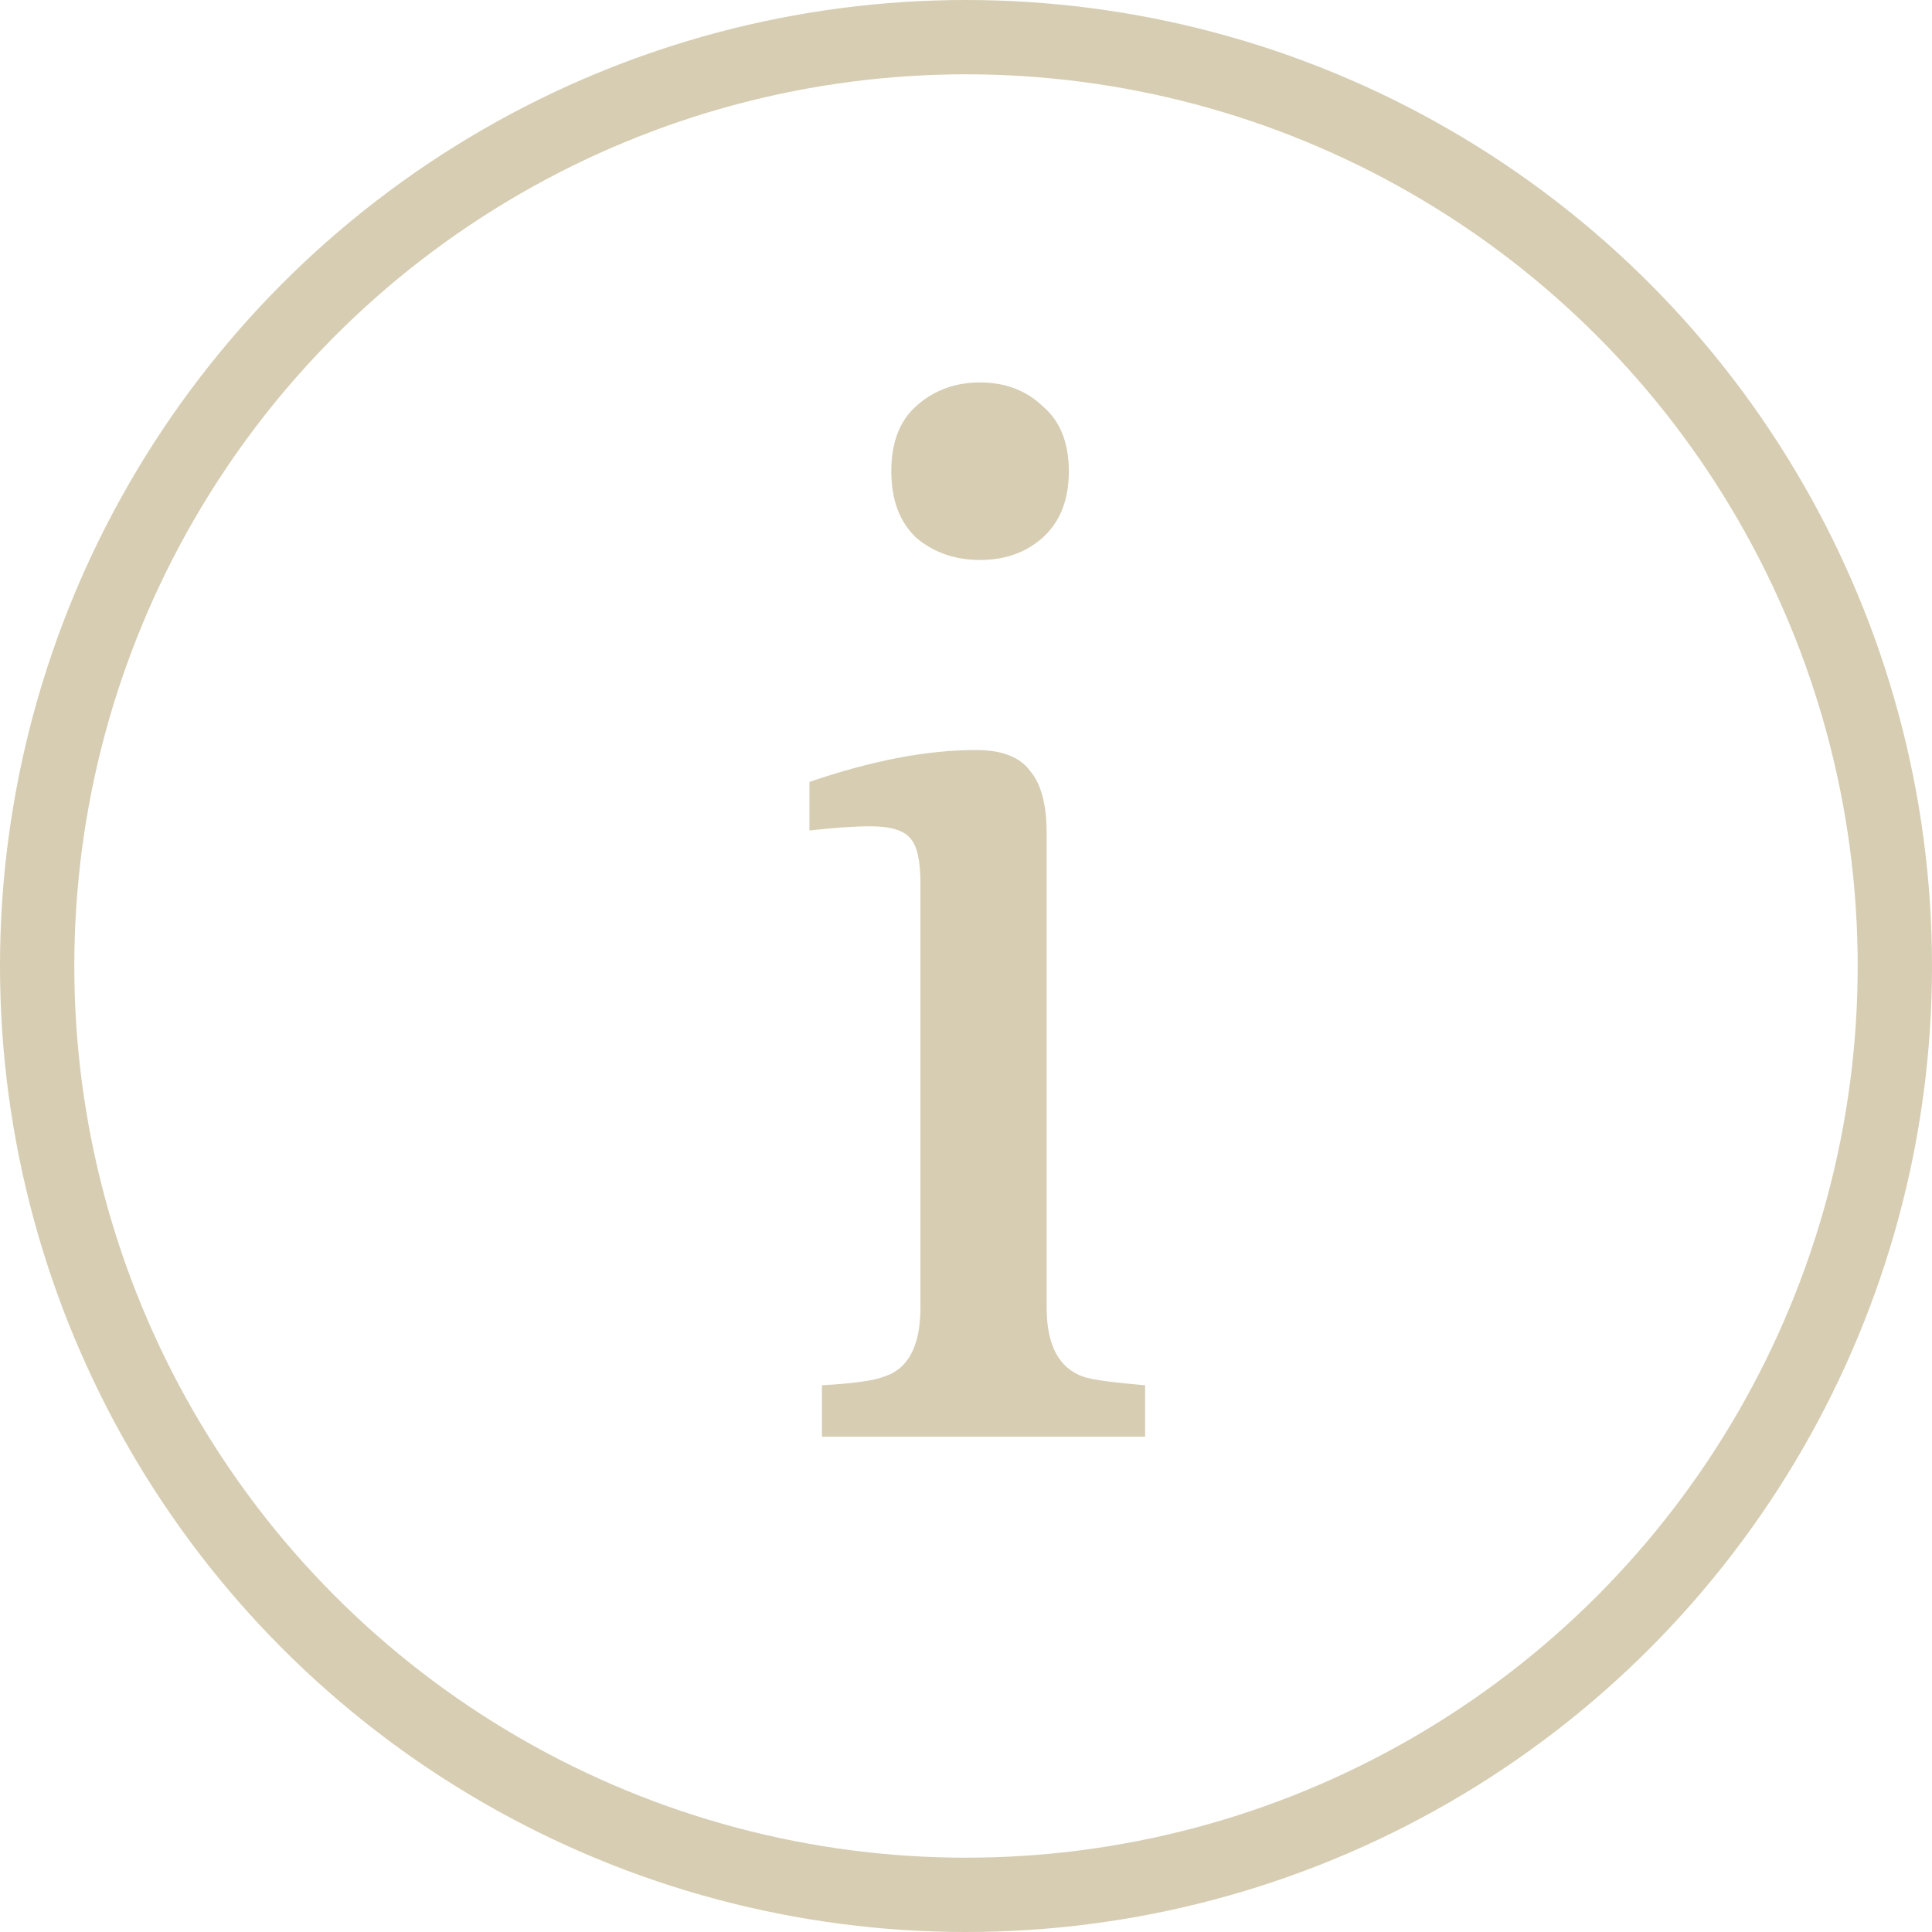 <svg width="78" height="78" viewBox="0 0 78 78" fill="none" xmlns="http://www.w3.org/2000/svg">
<circle cx="39" cy="39" r="37.5" stroke="#D6CDB2" stroke-width="3"/>
<path d="M42.256 33.64V52.792C42.256 54.323 42.76 55.256 43.768 55.592C44.104 55.704 44.925 55.816 46.232 55.928V58H33.184V55.928C34.453 55.853 35.275 55.741 35.648 55.592C36.656 55.293 37.16 54.36 37.16 52.792V35.656C37.16 34.76 37.029 34.163 36.768 33.864C36.507 33.528 35.965 33.36 35.144 33.36C34.509 33.36 33.688 33.416 32.68 33.528V31.568C35.181 30.709 37.421 30.28 39.4 30.28C40.445 30.28 41.173 30.56 41.584 31.12C42.032 31.643 42.256 32.483 42.256 33.64ZM36.992 21.712C36.32 21.077 35.984 20.181 35.984 19.024C35.984 17.867 36.32 16.989 36.992 16.392C37.701 15.757 38.56 15.44 39.568 15.44C40.576 15.44 41.416 15.757 42.088 16.392C42.797 16.989 43.152 17.867 43.152 19.024C43.152 20.181 42.797 21.077 42.088 21.712C41.416 22.309 40.576 22.608 39.568 22.608C38.56 22.608 37.701 22.309 36.992 21.712Z" fill="#D6CDB2"/>
</svg>
